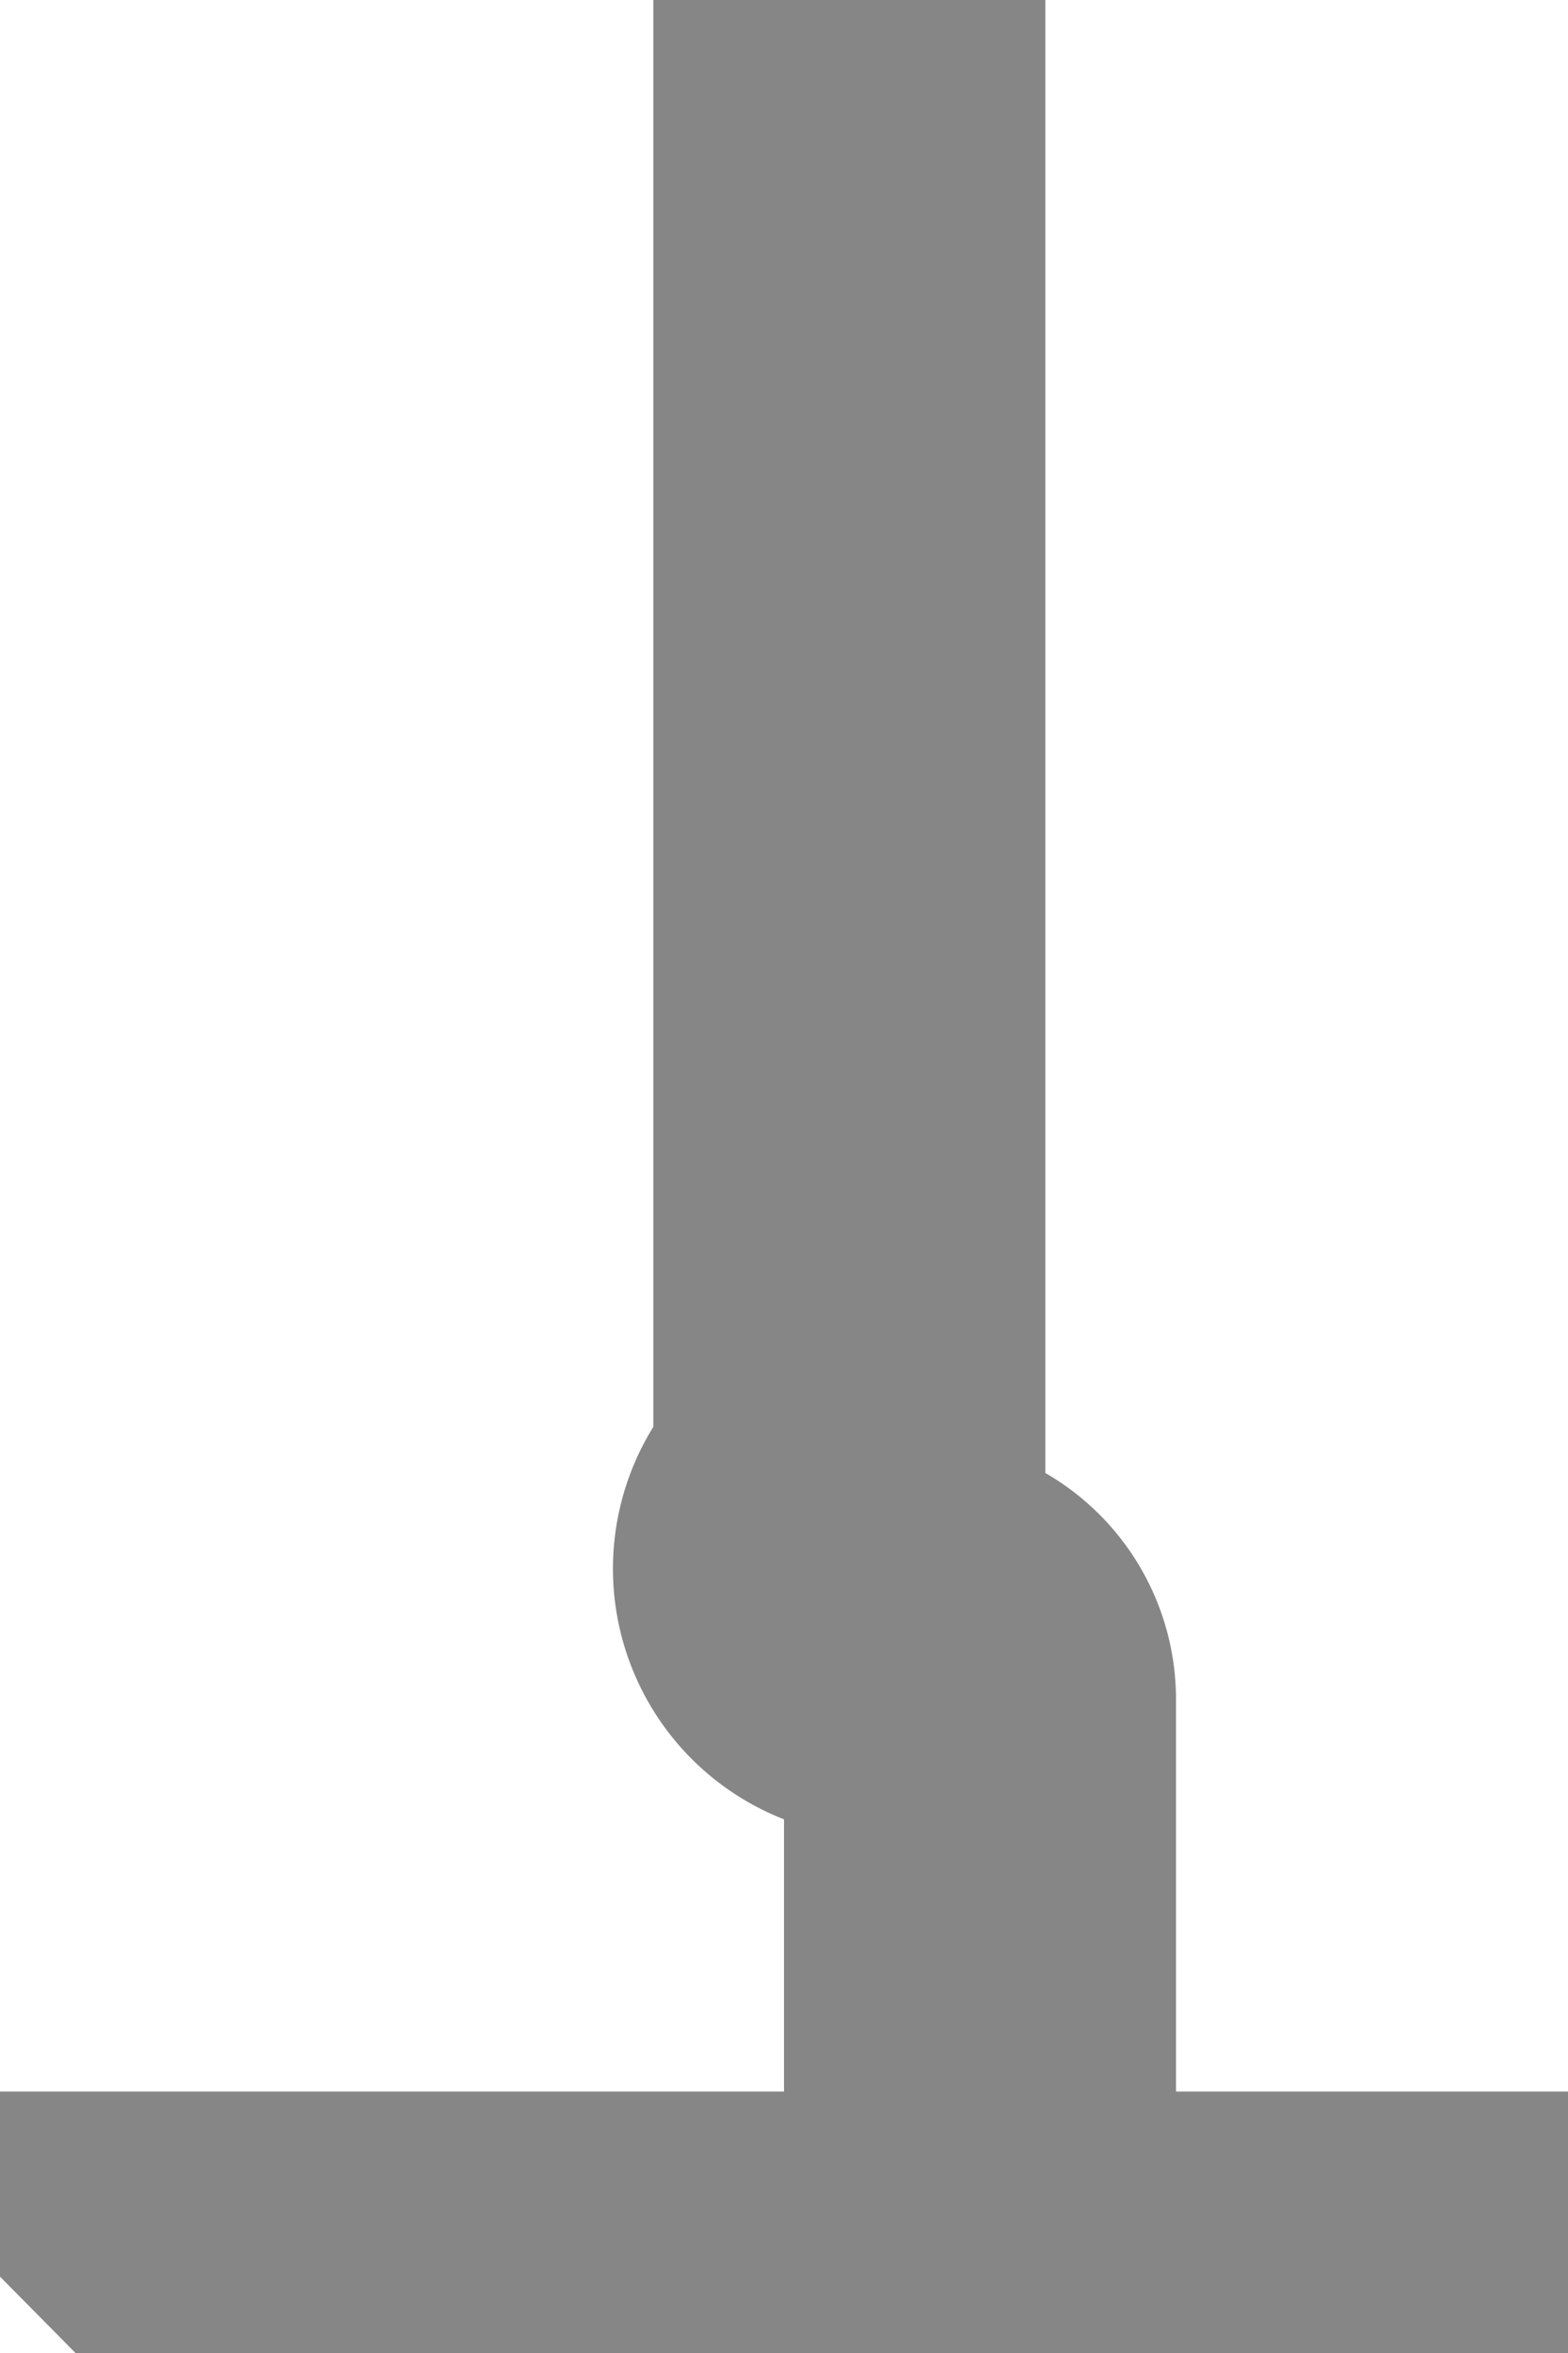 ﻿<?xml version="1.0" encoding="utf-8"?>
<svg version="1.1" xmlns:xlink="http://www.w3.org/1999/xlink" width="12px" height="18px" preserveAspectRatio="xMidYMin meet" viewBox="310 419  10 18" xmlns="http://www.w3.org/2000/svg">
  <path d="M 315.5 419  L 315.5 430.5  A 0.5 0.5 0 0 0 316 431.5 A 0.5 0.5 0 0 1 316.5 432 L 316.5 437  " stroke-width="3" stroke="#868686" fill="none" />
  <path d="M 307.6 435  L 316.5 444  L 325.4 435  L 307.6 435  Z " fill-rule="nonzero" fill="#868686" stroke="none" />
</svg>
